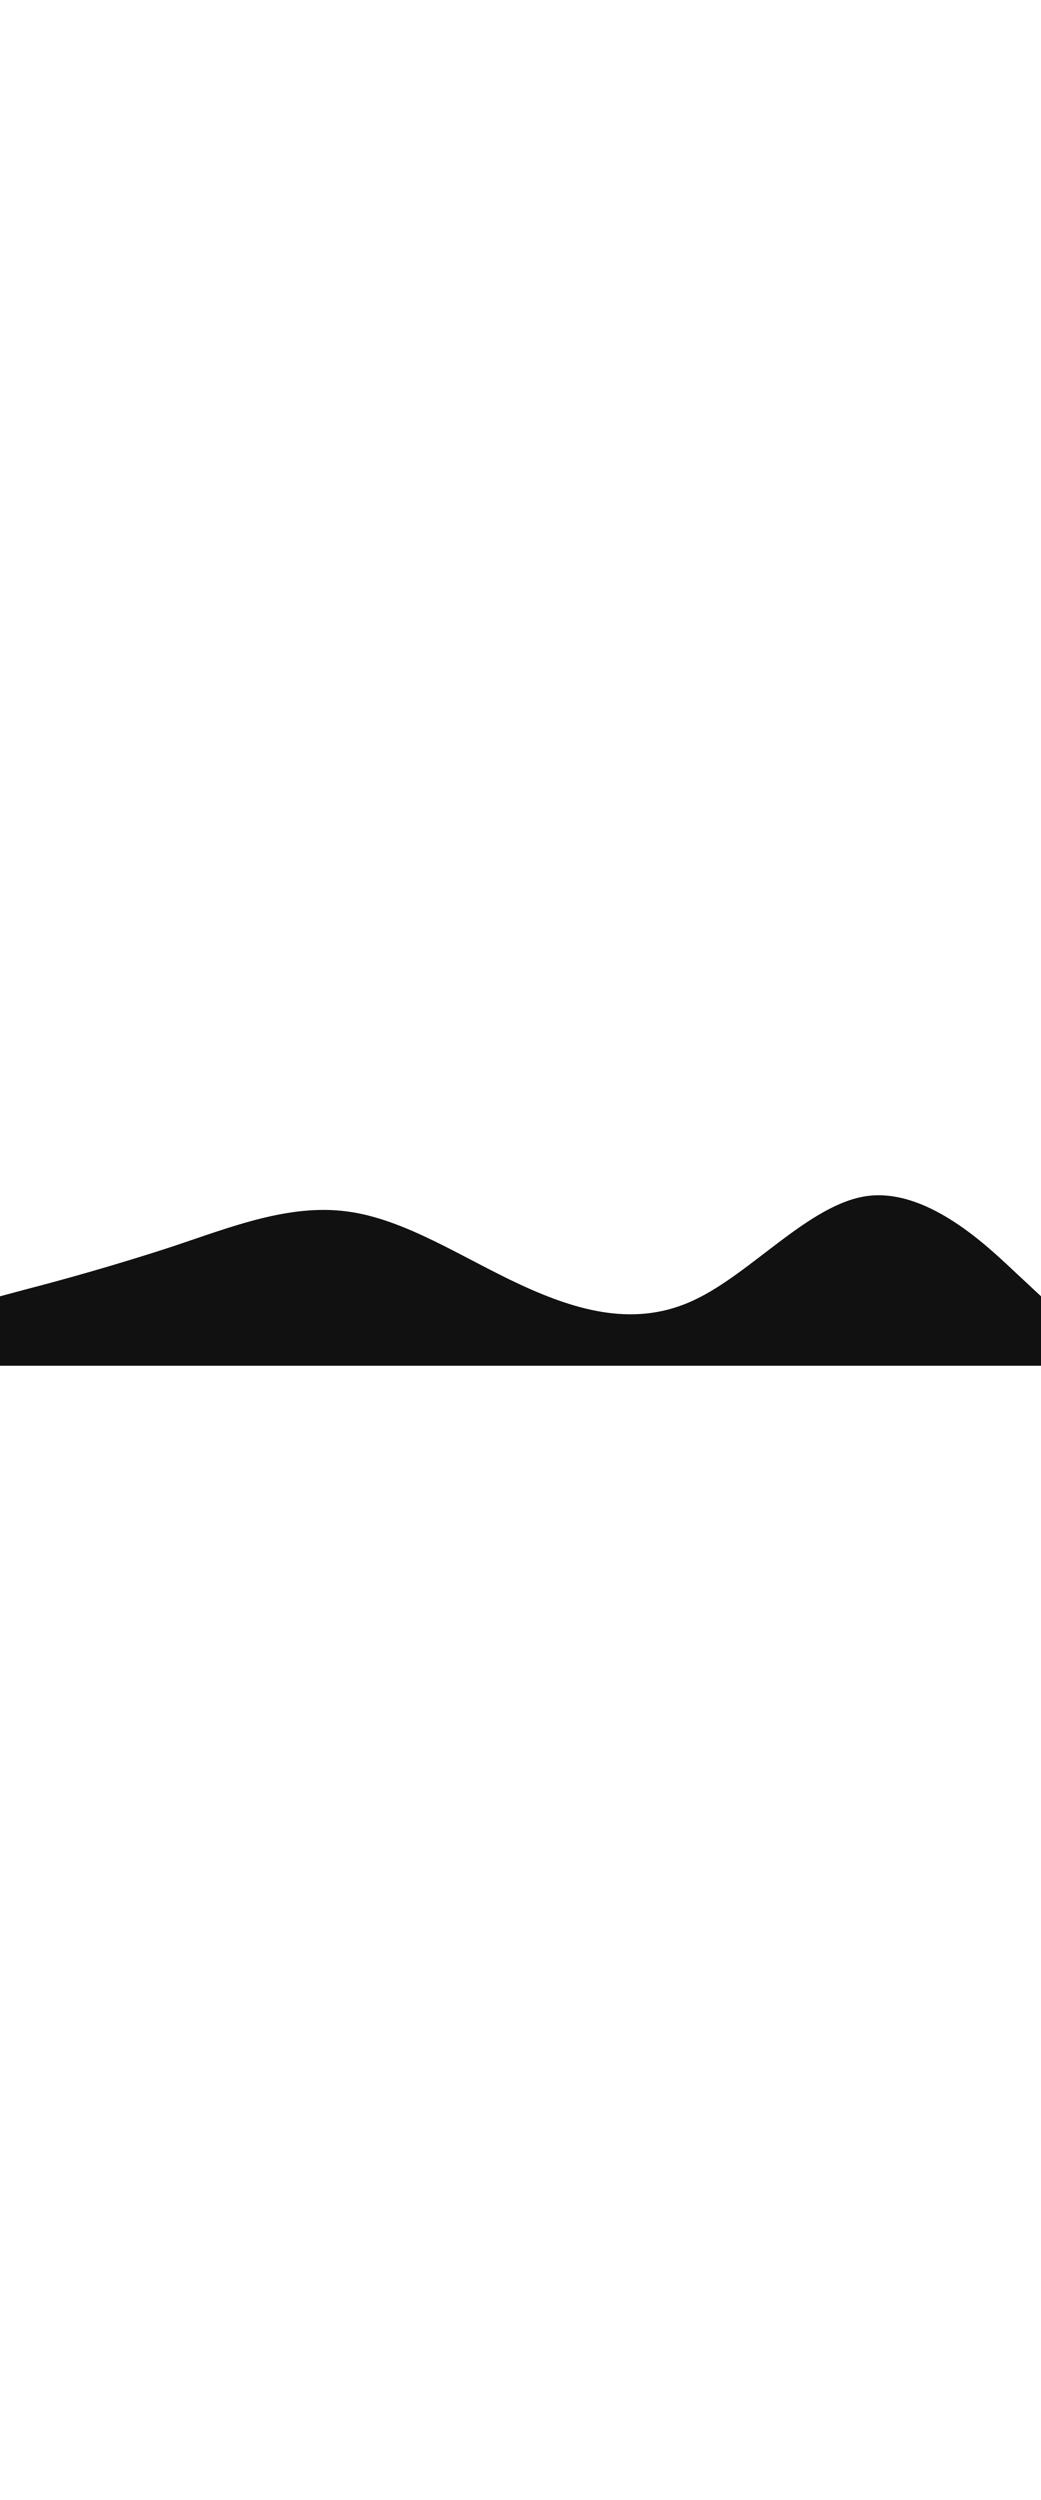 <svg xmlns="http://www.w3.org/2000/svg" 
width="100"
        height="240"


viewBox="0 0 1440 320">
<path 
fill="#111111" 
fill-opacity="1" 
d="M0,224L40,213.3C80,203,160,181,240,154.7C320,128,400,96,480,106.7C560,117,640,171,720,208C800,245,880,267,960,229.3C1040,192,1120,96,1200,85.3C1280,75,1360,149,1400,186.7L1440,224L1440,320L1400,320C1360,320,1280,320,1200,320C1120,320,1040,320,960,320C880,320,800,320,720,320C640,320,560,320,480,320C400,320,320,320,240,320C160,320,80,320,40,320L0,320Z">
</path>
</svg>